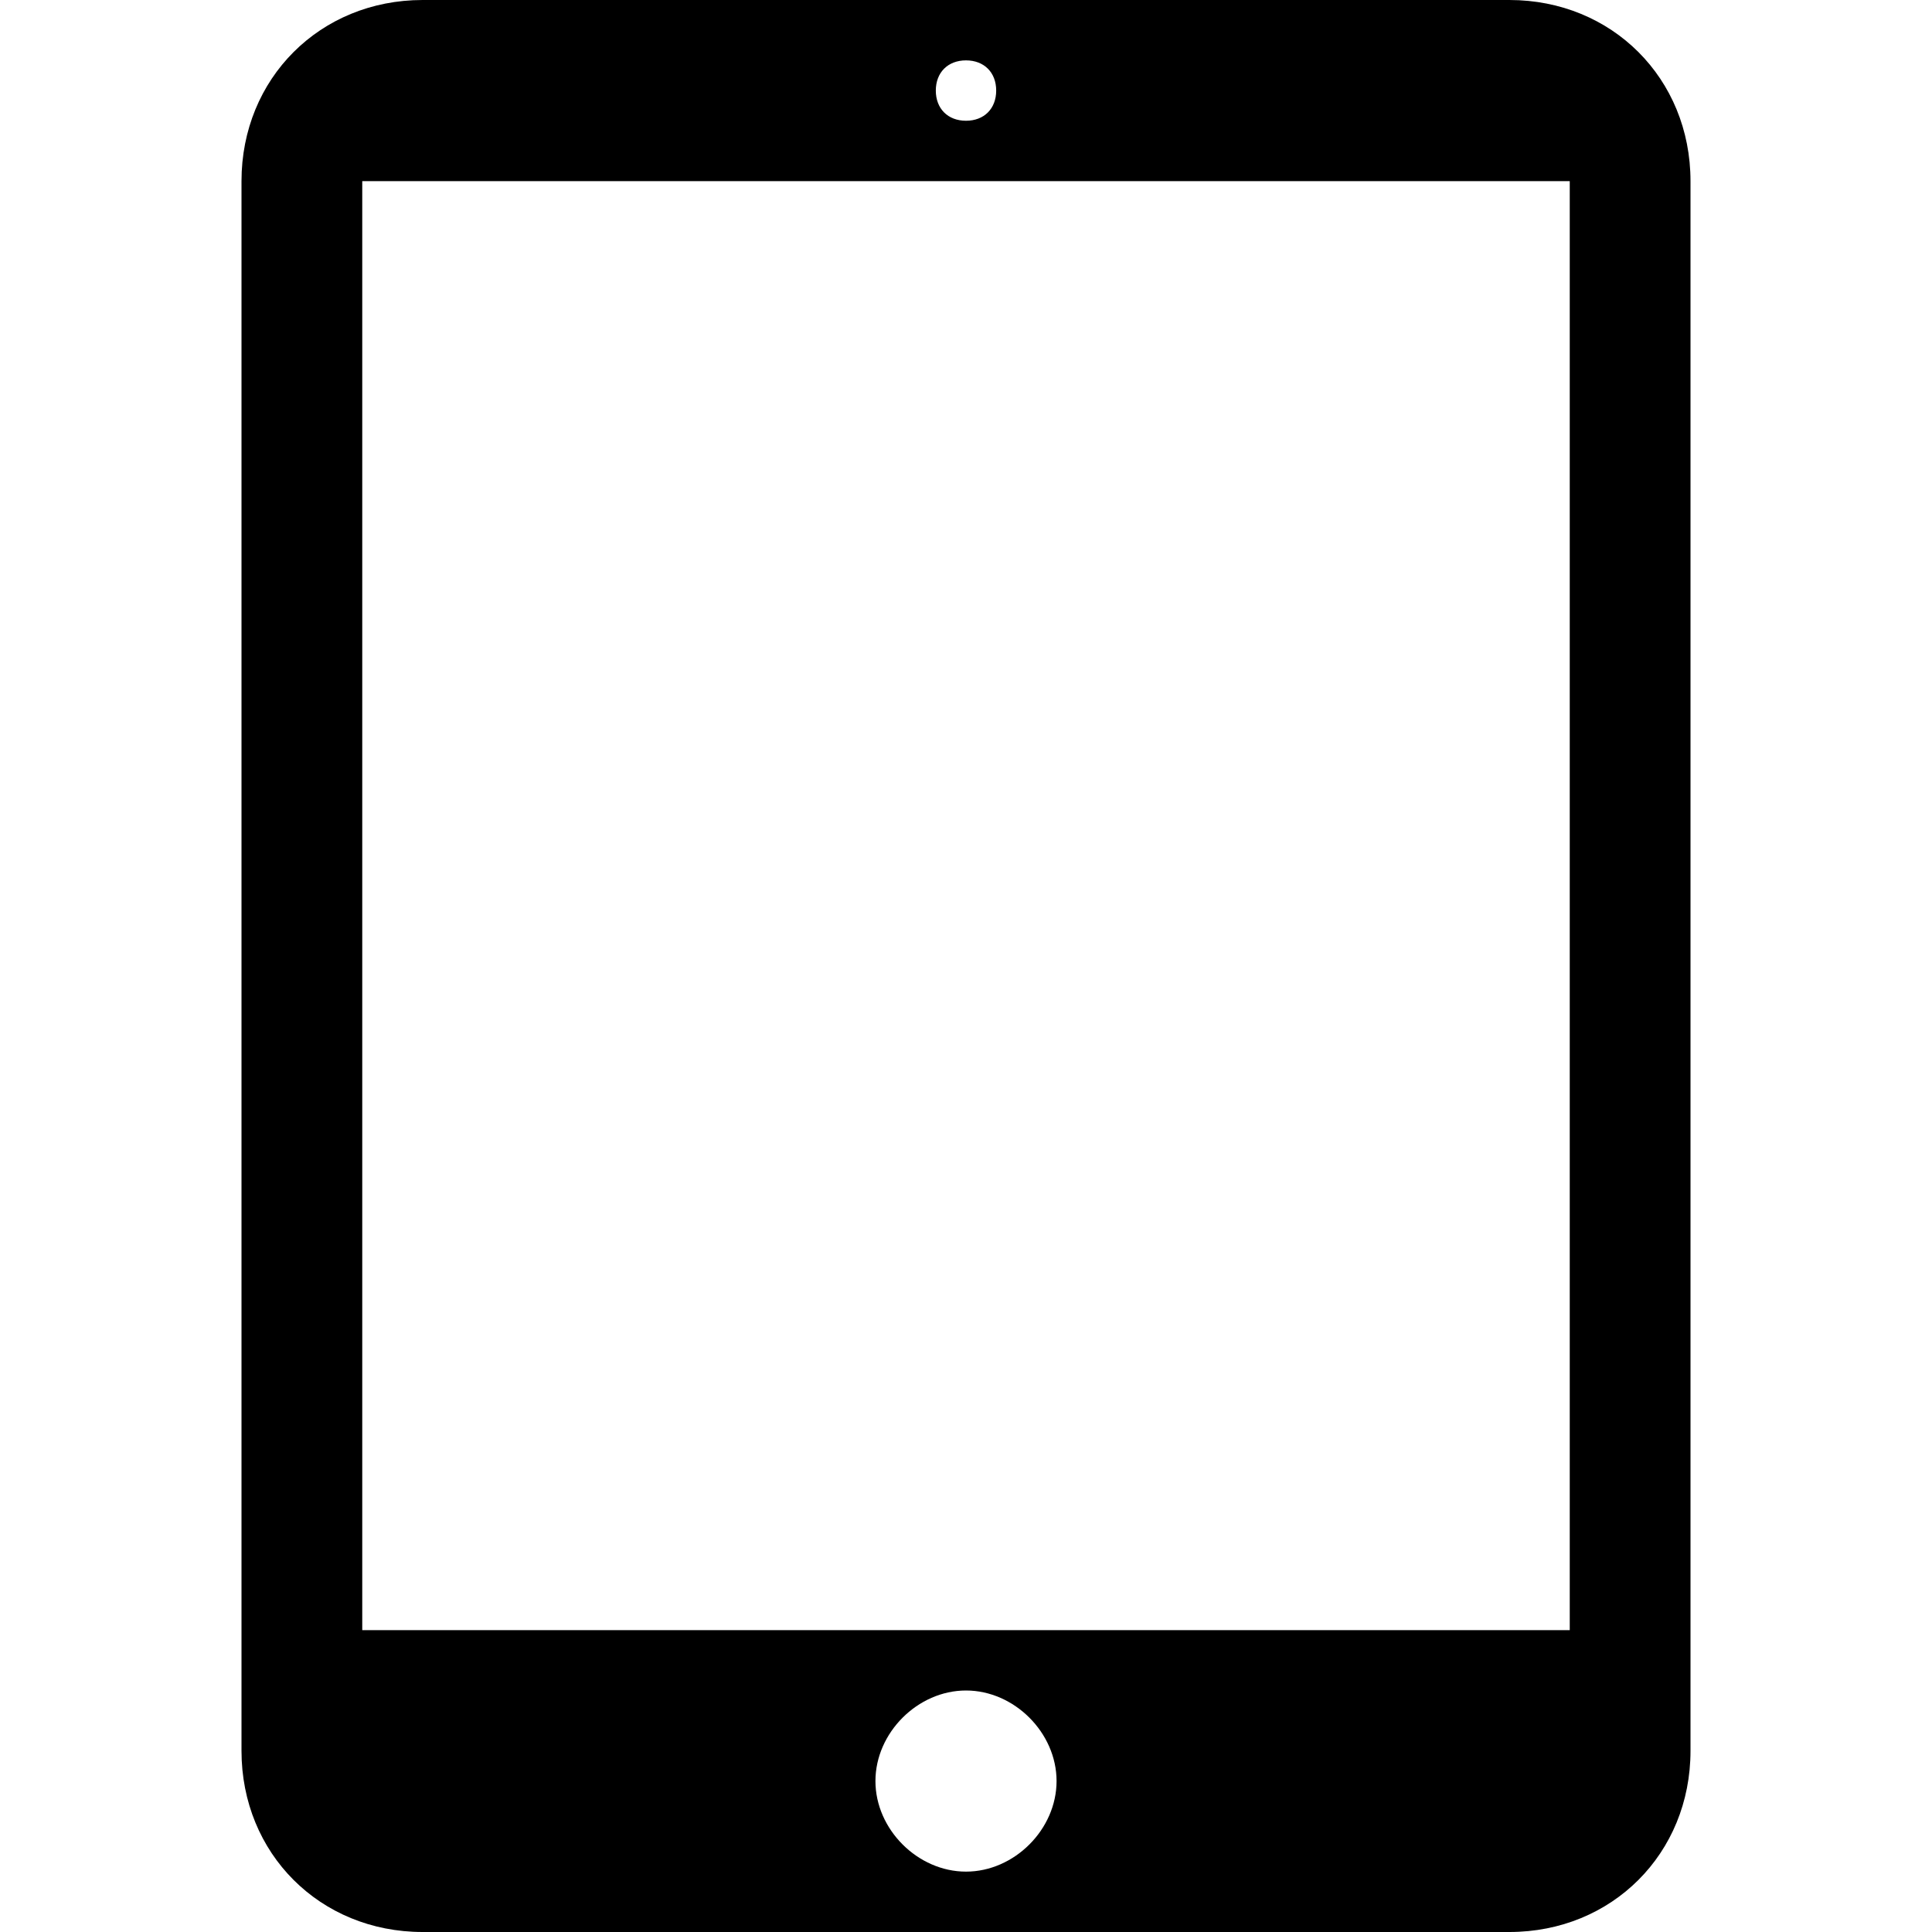 <?xml version="1.0" encoding="utf-8"?>
<!-- Generator: Adobe Illustrator 18.1.1, SVG Export Plug-In . SVG Version: 6.00 Build 0)  -->
<svg version="1.1" id="Layer_1" xmlns="http://www.w3.org/2000/svg" xmlns:xlink="http://www.w3.org/1999/xlink" x="0px" y="0px"
	 viewBox="0 0 32 32" enable-background="new 0 0 32 32" xml:space="preserve">
<path d="M25,0H7C5.3,0,4,1.3,4,3v26c0,1.7,1.3,3,3,3h18c1.7,0,3-1.3,3-3V3C28,1.3,26.7,0,25,0z M16,1c0.3,0,0.5,0.2,0.5,0.5
	C16.5,1.8,16.3,2,16,2s-0.5-0.2-0.5-0.5C15.5,1.2,15.7,1,16,1z M16,31c-0.8,0-1.5-0.7-1.5-1.5S15.2,28,16,28s1.5,0.7,1.5,1.5
	S16.8,31,16,31z M26,27H6V3h20V27z"/>
</svg>

